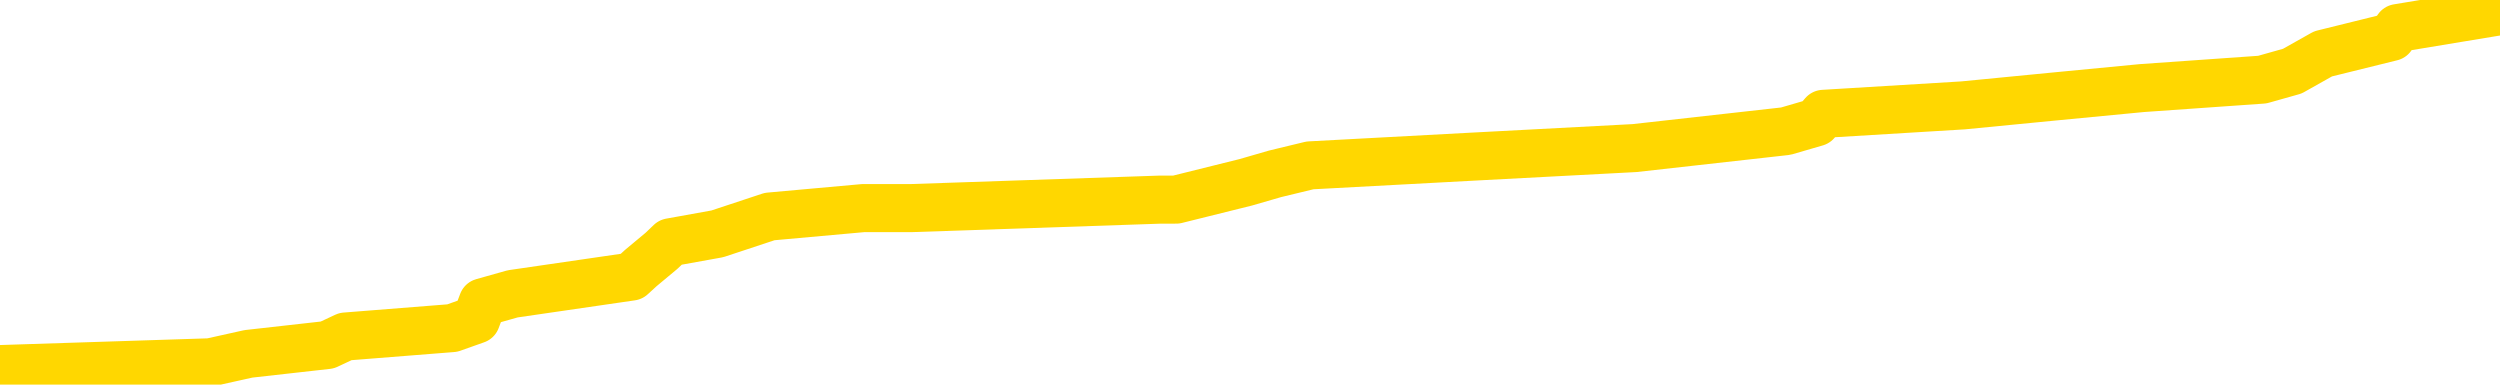 <svg xmlns="http://www.w3.org/2000/svg" version="1.1" viewBox="0 0 6500 1000">
	<path fill="none" stroke="gold" stroke-width="125" stroke-linecap="round" stroke-linejoin="round" d="M0 14999  L-147333 14999 L-147149 14976 L-146659 14932 L-146365 14910 L-146054 14865 L-145819 14843 L-145766 14798 L-145707 14754 L-145554 14731 L-145513 14687 L-145381 14664 L-145088 14642 L-144547 14642 L-143937 14620 L-143889 14620 L-143249 14598 L-143216 14598 L-142690 14598 L-142558 14575 L-142167 14531 L-141839 14486 L-141722 14442 L-141511 14397 L-140794 14397 L-140224 14375 L-140117 14375 L-139942 14353 L-139721 14308 L-139319 14286 L-139294 14241 L-138366 14197 L-138278 14152 L-138196 14108 L-138126 14063 L-137829 14041 L-137677 13996 L-135786 14018 L-135686 14018 L-135423 14018 L-135130 14041 L-134988 13996 L-134739 13996 L-134704 13974 L-134545 13952 L-134082 13907 L-133829 13885 L-133617 13840 L-133365 13818 L-133016 13796 L-132089 13751 L-131995 13707 L-131585 13684 L-130414 13640 L-129225 13617 L-129132 13573 L-129105 13528 L-128839 13484 L-128540 13439 L-128411 13395 L-128374 13350 L-127559 13350 L-127175 13372 L-126115 13395 L-126054 13395 L-125788 13840 L-125317 14263 L-125125 14687 L-124861 15110 L-124524 15088 L-124389 15065 L-123933 15043 L-123190 15021 L-123172 14999 L-123007 14954 L-122939 14954 L-122423 14932 L-121394 14932 L-121198 14910 L-120709 14887 L-120347 14865 L-119939 14865 L-119553 14887 L-117850 14887 L-117752 14887 L-117680 14887 L-117618 14887 L-117434 14865 L-117098 14865 L-116457 14843 L-116380 14820 L-116319 14820 L-116132 14798 L-116053 14798 L-115876 14776 L-115856 14754 L-115626 14754 L-115239 14731 L-114350 14731 L-114311 14709 L-114222 14687 L-114195 14642 L-113187 14620 L-113037 14575 L-113013 14553 L-112880 14531 L-112840 14509 L-111582 14486 L-111524 14486 L-110984 14464 L-110932 14464 L-110885 14464 L-110490 14442 L-110351 14419 L-110151 14397 L-110004 14397 L-109839 14397 L-109563 14419 L-109204 14419 L-108651 14397 L-108007 14375 L-107748 14330 L-107594 14308 L-107193 14286 L-107153 14263 L-107032 14241 L-106971 14263 L-106957 14263 L-106863 14263 L-106570 14241 L-106418 14152 L-106088 14108 L-106010 14063 L-105934 14041 L-105708 13974 L-105641 13929 L-105413 13885 L-105361 13840 L-105196 13818 L-104190 13796 L-104007 13773 L-103456 13751 L-103063 13707 L-102666 13684 L-101816 13640 L-101737 13617 L-101158 13595 L-100717 13595 L-100476 13573 L-100319 13573 L-99918 13528 L-99897 13528 L-99452 13506 L-99047 13484 L-98911 13439 L-98736 13395 L-98600 13350 L-98349 13306 L-97349 13283 L-97267 13261 L-97132 13239 L-97093 13216 L-96203 13194 L-95988 13172 L-95544 13150 L-95427 13127 L-95370 13105 L-94694 13105 L-94594 13083 L-94565 13083 L-93223 13061 L-92817 13038 L-92778 13016 L-91850 12994 L-91751 12971 L-91618 12949 L-91214 12927 L-91188 12905 L-91095 12882 L-90879 12860 L-90468 12815 L-89314 12771 L-89022 12726 L-88994 12682 L-88386 12660 L-88136 12615 L-88116 12593 L-87186 12570 L-87135 12526 L-87013 12504 L-86995 12459 L-86839 12437 L-86664 12392 L-86527 12370 L-86471 12348 L-86363 12325 L-86278 12303 L-86045 12281 L-85970 12259 L-85661 12236 L-85543 12214 L-85374 12192 L-85282 12169 L-85180 12169 L-85156 12147 L-85079 12147 L-84981 12103 L-84615 12080 L-84510 12058 L-84006 12036 L-83555 12014 L-83516 11991 L-83492 11969 L-83452 11947 L-83323 11924 L-83222 11902 L-82781 11880 L-82498 11858 L-81906 11835 L-81776 11813 L-81501 11768 L-81349 11746 L-81195 11724 L-81110 11679 L-81032 11657 L-80846 11635 L-80796 11635 L-80768 11613 L-80689 11590 L-80666 11568 L-80382 11523 L-79778 11479 L-78783 11457 L-78485 11434 L-77751 11412 L-77507 11390 L-77417 11368 L-76839 11345 L-76141 11323 L-75389 11301 L-75070 11278 L-74687 11234 L-74610 11212 L-73976 11189 L-73790 11167 L-73703 11167 L-73573 11167 L-73260 11145 L-73211 11122 L-73069 11100 L-73047 11078 L-72080 11056 L-71534 11033 L-71056 11033 L-70995 11033 L-70671 11033 L-70650 11011 L-70587 11011 L-70377 10989 L-70300 10967 L-70246 10944 L-70223 10922 L-70184 10900 L-70168 10877 L-69411 10855 L-69395 10833 L-68595 10811 L-68443 10788 L-67537 10766 L-67031 10744 L-66802 10699 L-66761 10699 L-66645 10677 L-66469 10655 L-65715 10677 L-65580 10655 L-65416 10632 L-65098 10610 L-64921 10566 L-63899 10521 L-63876 10476 L-63625 10454 L-63412 10410 L-62778 10387 L-62540 10343 L-62507 10298 L-62329 10254 L-62249 10209 L-62159 10187 L-62095 10142 L-61655 10098 L-61631 10075 L-61090 10053 L-60834 10031 L-60340 10009 L-59462 9986 L-59426 9964 L-59373 9942 L-59332 9920 L-59215 9897 L-58938 9875 L-58731 9830 L-58534 9786 L-58511 9741 L-58460 9697 L-58421 9674 L-58343 9652 L-57746 9608 L-57685 9585 L-57582 9563 L-57428 9541 L-56796 9519 L-56115 9496 L-55812 9452 L-55466 9429 L-55268 9407 L-55220 9363 L-54899 9340 L-54272 9318 L-54125 9296 L-54089 9274 L-54031 9251 L-53954 9207 L-53713 9207 L-53625 9184 L-53531 9162 L-53237 9140 L-53103 9118 L-53043 9095 L-53006 9051 L-52733 9051 L-51727 9028 L-51552 9006 L-51501 9006 L-51208 8984 L-51016 8939 L-50683 8917 L-50176 8895 L-49614 8850 L-49599 8806 L-49583 8783 L-49482 8739 L-49368 8694 L-49329 8650 L-49291 8627 L-49225 8627 L-49197 8605 L-49058 8627 L-48766 8627 L-48715 8627 L-48610 8627 L-48346 8605 L-47881 8583 L-47736 8583 L-47682 8538 L-47625 8516 L-47434 8494 L-47068 8472 L-46854 8472 L-46659 8472 L-46601 8472 L-46542 8427 L-46388 8405 L-46119 8382 L-45689 8494 L-45674 8494 L-45597 8472 L-45532 8449 L-45403 8293 L-45379 8271 L-45095 8249 L-45048 8226 L-44993 8204 L-44531 8182 L-44492 8182 L-44451 8160 L-44261 8137 L-43780 8115 L-43293 8093 L-43277 8071 L-43239 8048 L-42982 8026 L-42905 7981 L-42675 7959 L-42659 7915 L-42365 7870 L-41922 7848 L-41475 7826 L-40971 7803 L-40817 7781 L-40531 7759 L-40490 7714 L-40159 7692 L-39937 7670 L-39420 7625 L-39345 7603 L-39097 7558 L-38902 7514 L-38843 7491 L-38066 7469 L-37992 7469 L-37761 7447 L-37745 7447 L-37683 7425 L-37487 7402 L-37023 7402 L-37000 7380 L-36870 7380 L-35569 7380 L-35553 7380 L-35476 7358 L-35382 7358 L-35165 7358 L-35013 7335 L-34834 7358 L-34780 7380 L-34493 7402 L-34454 7402 L-34084 7402 L-33644 7402 L-33461 7402 L-33140 7380 L-32845 7380 L-32399 7335 L-32327 7313 L-31864 7269 L-31427 7246 L-31245 7224 L-29790 7179 L-29659 7157 L-29201 7113 L-28975 7090 L-28589 7046 L-28072 7001 L-27118 6957 L-26324 6912 L-25650 6890 L-25224 6845 L-24913 6823 L-24683 6756 L-24000 6689 L-23987 6623 L-23777 6533 L-23755 6511 L-23580 6467 L-22630 6444 L-22362 6400 L-21547 6378 L-21236 6333 L-21199 6311 L-21142 6266 L-20525 6244 L-19887 6199 L-18261 6177 L-17587 6155 L-16945 6155 L-16867 6155 L-16811 6155 L-16775 6155 L-16747 6132 L-16635 6088 L-16617 6066 L-16594 6043 L-16441 6021 L-16387 5977 L-16309 5954 L-16190 5932 L-16093 5910 L-15975 5887 L-15706 5843 L-15436 5821 L-15419 5776 L-15219 5754 L-15072 5709 L-14845 5687 L-14711 5665 L-14402 5642 L-14342 5620 L-13989 5576 L-13640 5553 L-13540 5531 L-13475 5486 L-13415 5464 L-13031 5420 L-12650 5397 L-12546 5375 L-12285 5353 L-12014 5308 L-11855 5286 L-11823 5264 L-11761 5241 L-11619 5219 L-11435 5197 L-11391 5175 L-11103 5175 L-11087 5152 L-10854 5152 L-10793 5130 L-10754 5130 L-10175 5108 L-10041 5085 L-10018 4996 L-9999 4840 L-9982 4662 L-9966 4484 L-9942 4306 L-9925 4172 L-9904 4016 L-9887 3860 L-9864 3771 L-9847 3682 L-9826 3615 L-9809 3571 L-9760 3504 L-9688 3437 L-9653 3326 L-9629 3237 L-9594 3147 L-9552 3058 L-9515 3014 L-9500 2925 L-9475 2858 L-9438 2813 L-9421 2746 L-9398 2702 L-9381 2657 L-9362 2613 L-9346 2568 L-9317 2501 L-9291 2435 L-9245 2412 L-9229 2368 L-9187 2345 L-9139 2301 L-9068 2256 L-9053 2212 L-9037 2167 L-8975 2145 L-8936 2123 L-8896 2100 L-8730 2078 L-8665 2056 L-8649 2034 L-8605 1989 L-8547 1967 L-8334 1944 L-8301 1922 L-8258 1900 L-8180 1878 L-7643 1855 L-7565 1833 L-7460 1789 L-7372 1766 L-7195 1744 L-6845 1722 L-6689 1699 L-6251 1677 L-6094 1655 L-5965 1633 L-5261 1588 L-5060 1566 L-4099 1521 L-3617 1499 L-3518 1499 L-3425 1477 L-3180 1454 L-3107 1432 L-2664 1388 L-2568 1365 L-2553 1343 L-2537 1321 L-2512 1298 L-2046 1276 L-1829 1254 L-1690 1232 L-1396 1209 L-1307 1187 L-1266 1165 L-1236 1143 L-1064 1120 L-1005 1098 L-929 1076 L-848 1053 L-778 1053 L-469 1031 L-384 1009 L-170 987 L-135 964 L547 942 L646 920 L851 897 L898 875 L1176 853 L1238 831 L1255 786 L1333 764 L1642 719 L1666 697 L1720 652 L1743 630 L1865 608 L2001 563 L2245 541 L2371 541 L3017 519 L3033 519 L3058 519 L3239 474 L3315 452 L3406 430 L3834 407 L4250 385 L4643 341 L4722 318 L4741 296 L5104 274 L5340 251 L5569 229 L5882 207 L5960 185 L6040 140 L6218 96 L6234 73 L6500 29" />
</svg>

